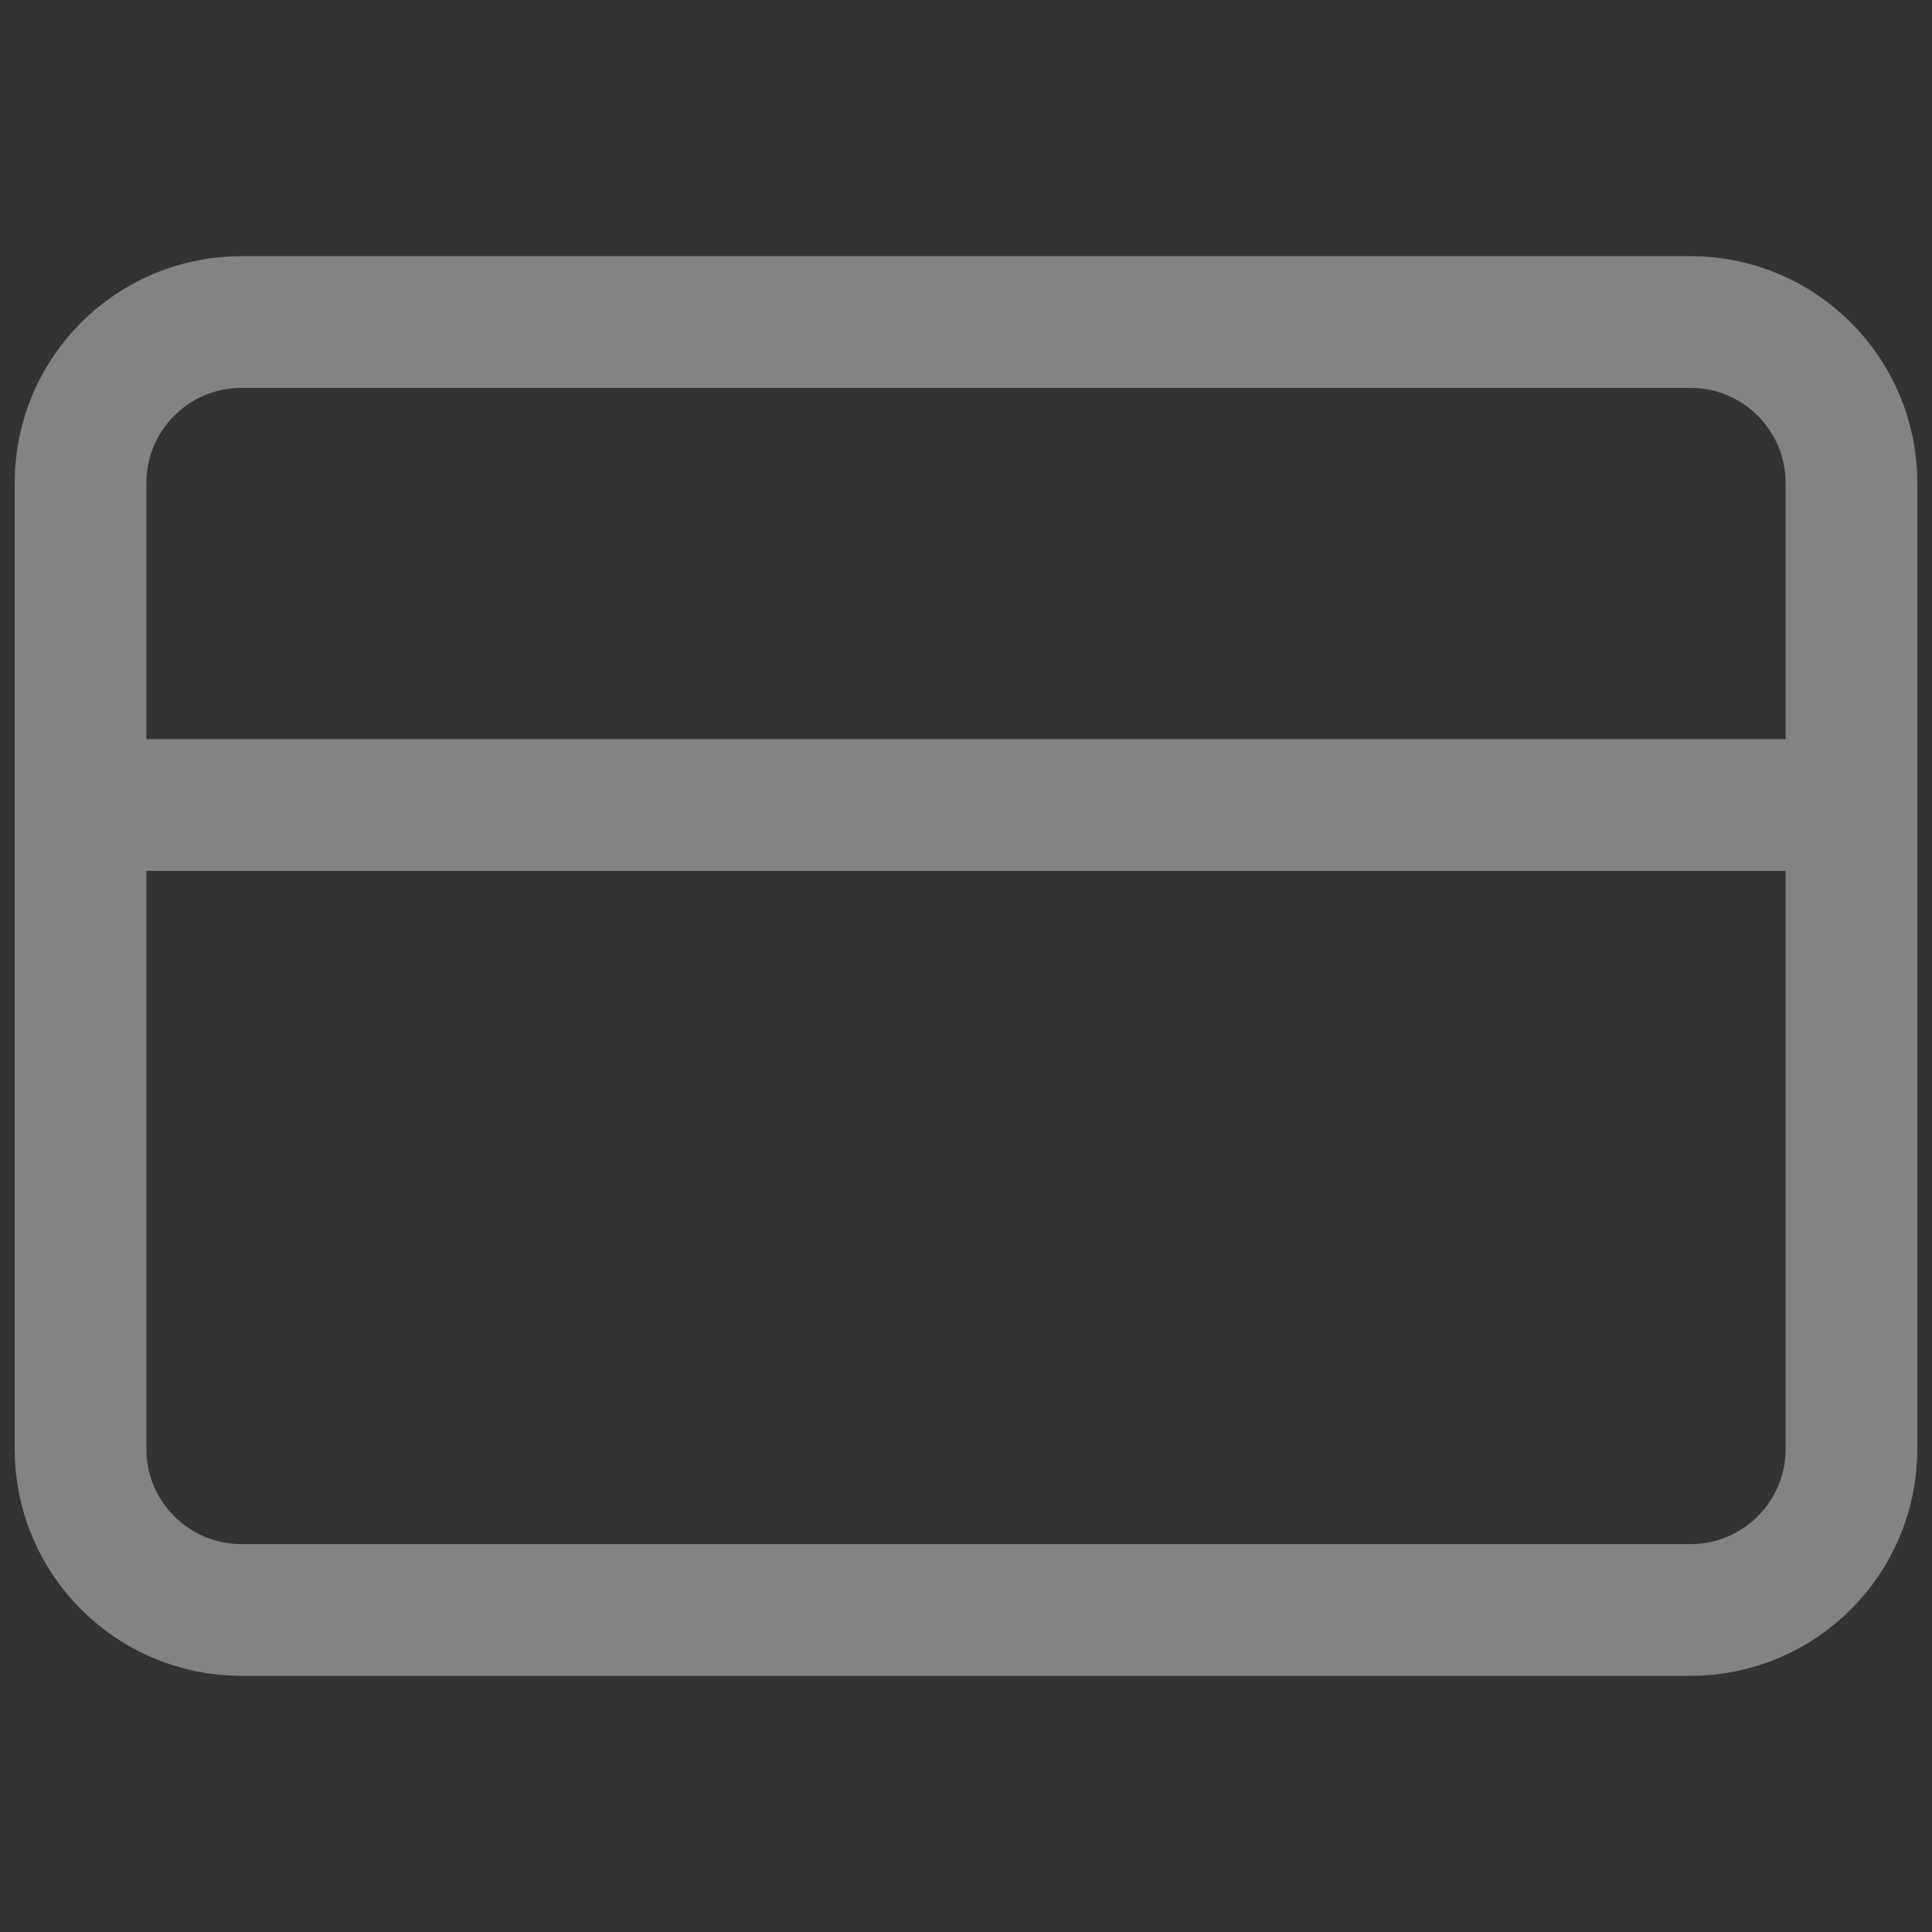 <svg width="22" height="22" viewBox="0 0 22 22" fill="none" xmlns="http://www.w3.org/2000/svg">
<rect x="0" y="0" width="22" height="22" fill="#333333" stroke="none"/>
<path d="M0.917 9.167H21.083M2.75 3.667H19.25C20.262 3.667 21.083 4.487 21.083 5.5V16.5C21.083 17.512 20.262 18.333 19.25 18.333H2.75C1.737 18.333 0.917 17.512 0.917 16.5V5.5C0.917 4.487 1.737 3.667 2.75 3.667Z" stroke="#FAFAFA" stroke-opacity="0.4" stroke-width="1.5" stroke-linecap="round" stroke-linejoin="round"/>
</svg>
